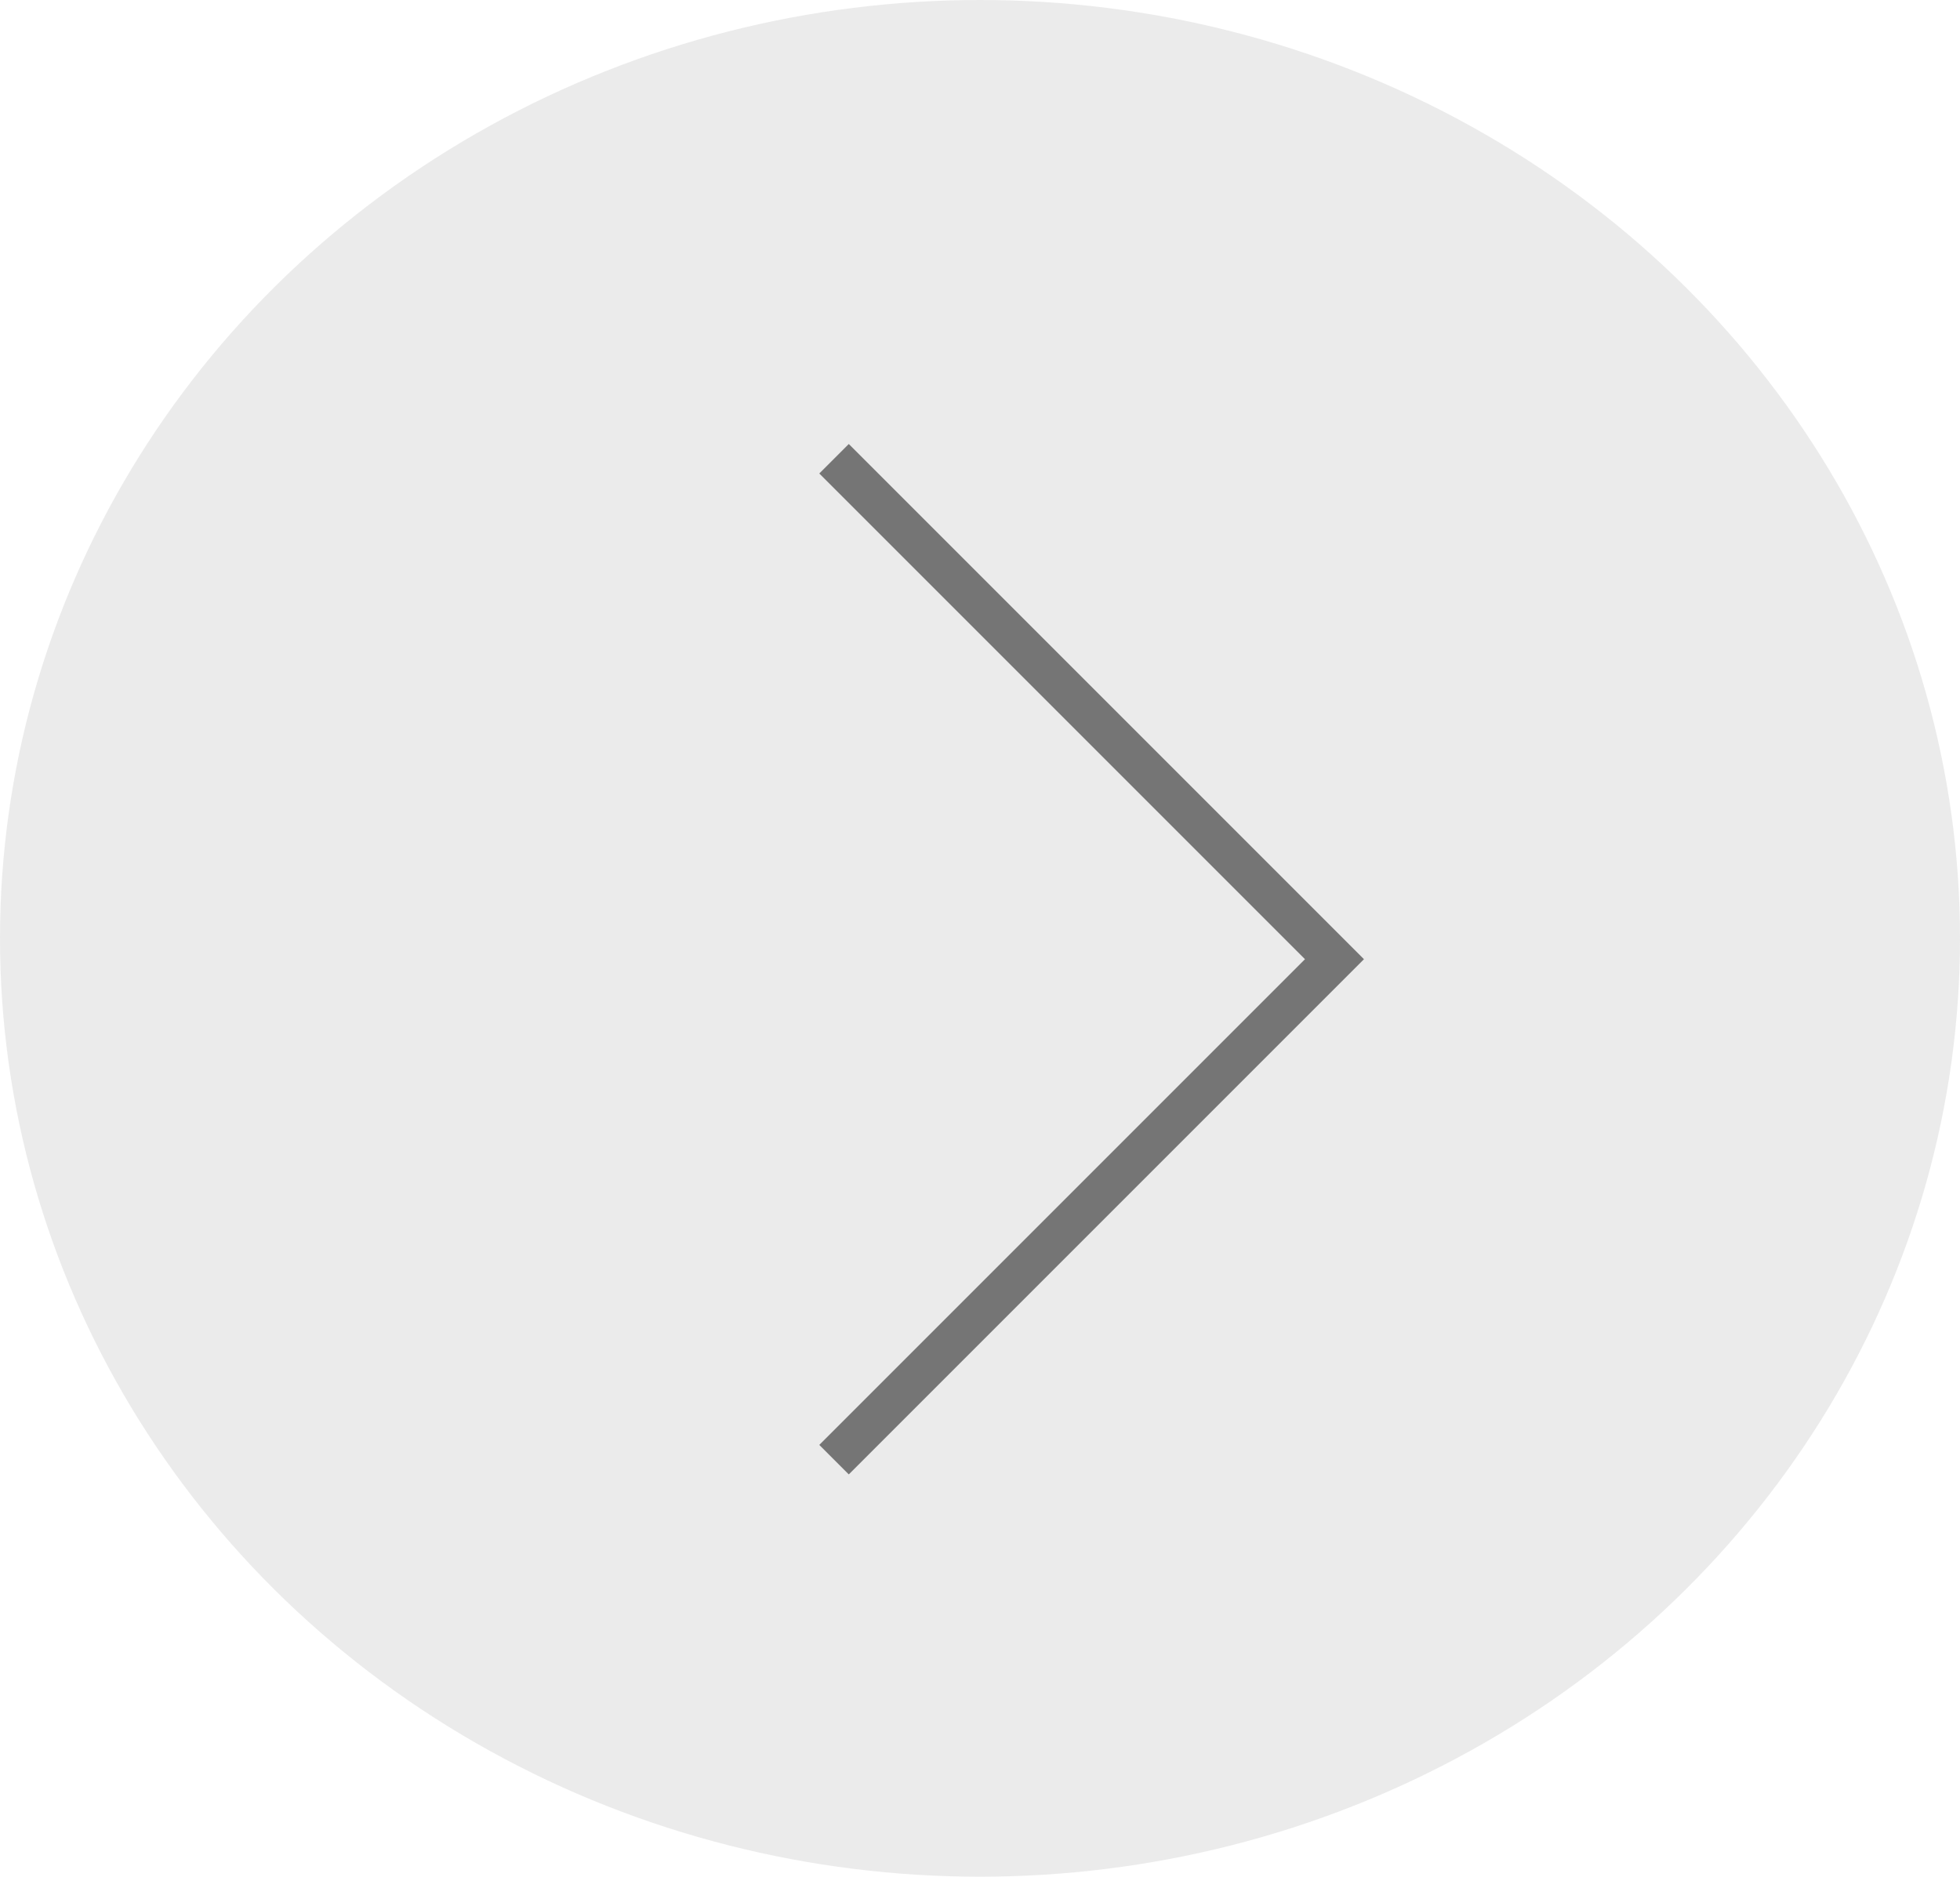 <svg width="47" height="45" viewBox="0 0 47 45" fill="none" xmlns="http://www.w3.org/2000/svg">
<ellipse cx="23.5" cy="22.5" rx="23.5" ry="22.5" transform="matrix(-1 0 0 1 47 0)" fill="#D9D9D9" fill-opacity="0.5"/>
<path d="M20 11L32 23L20 35" stroke="black" stroke-opacity="0.5"/>
</svg>

